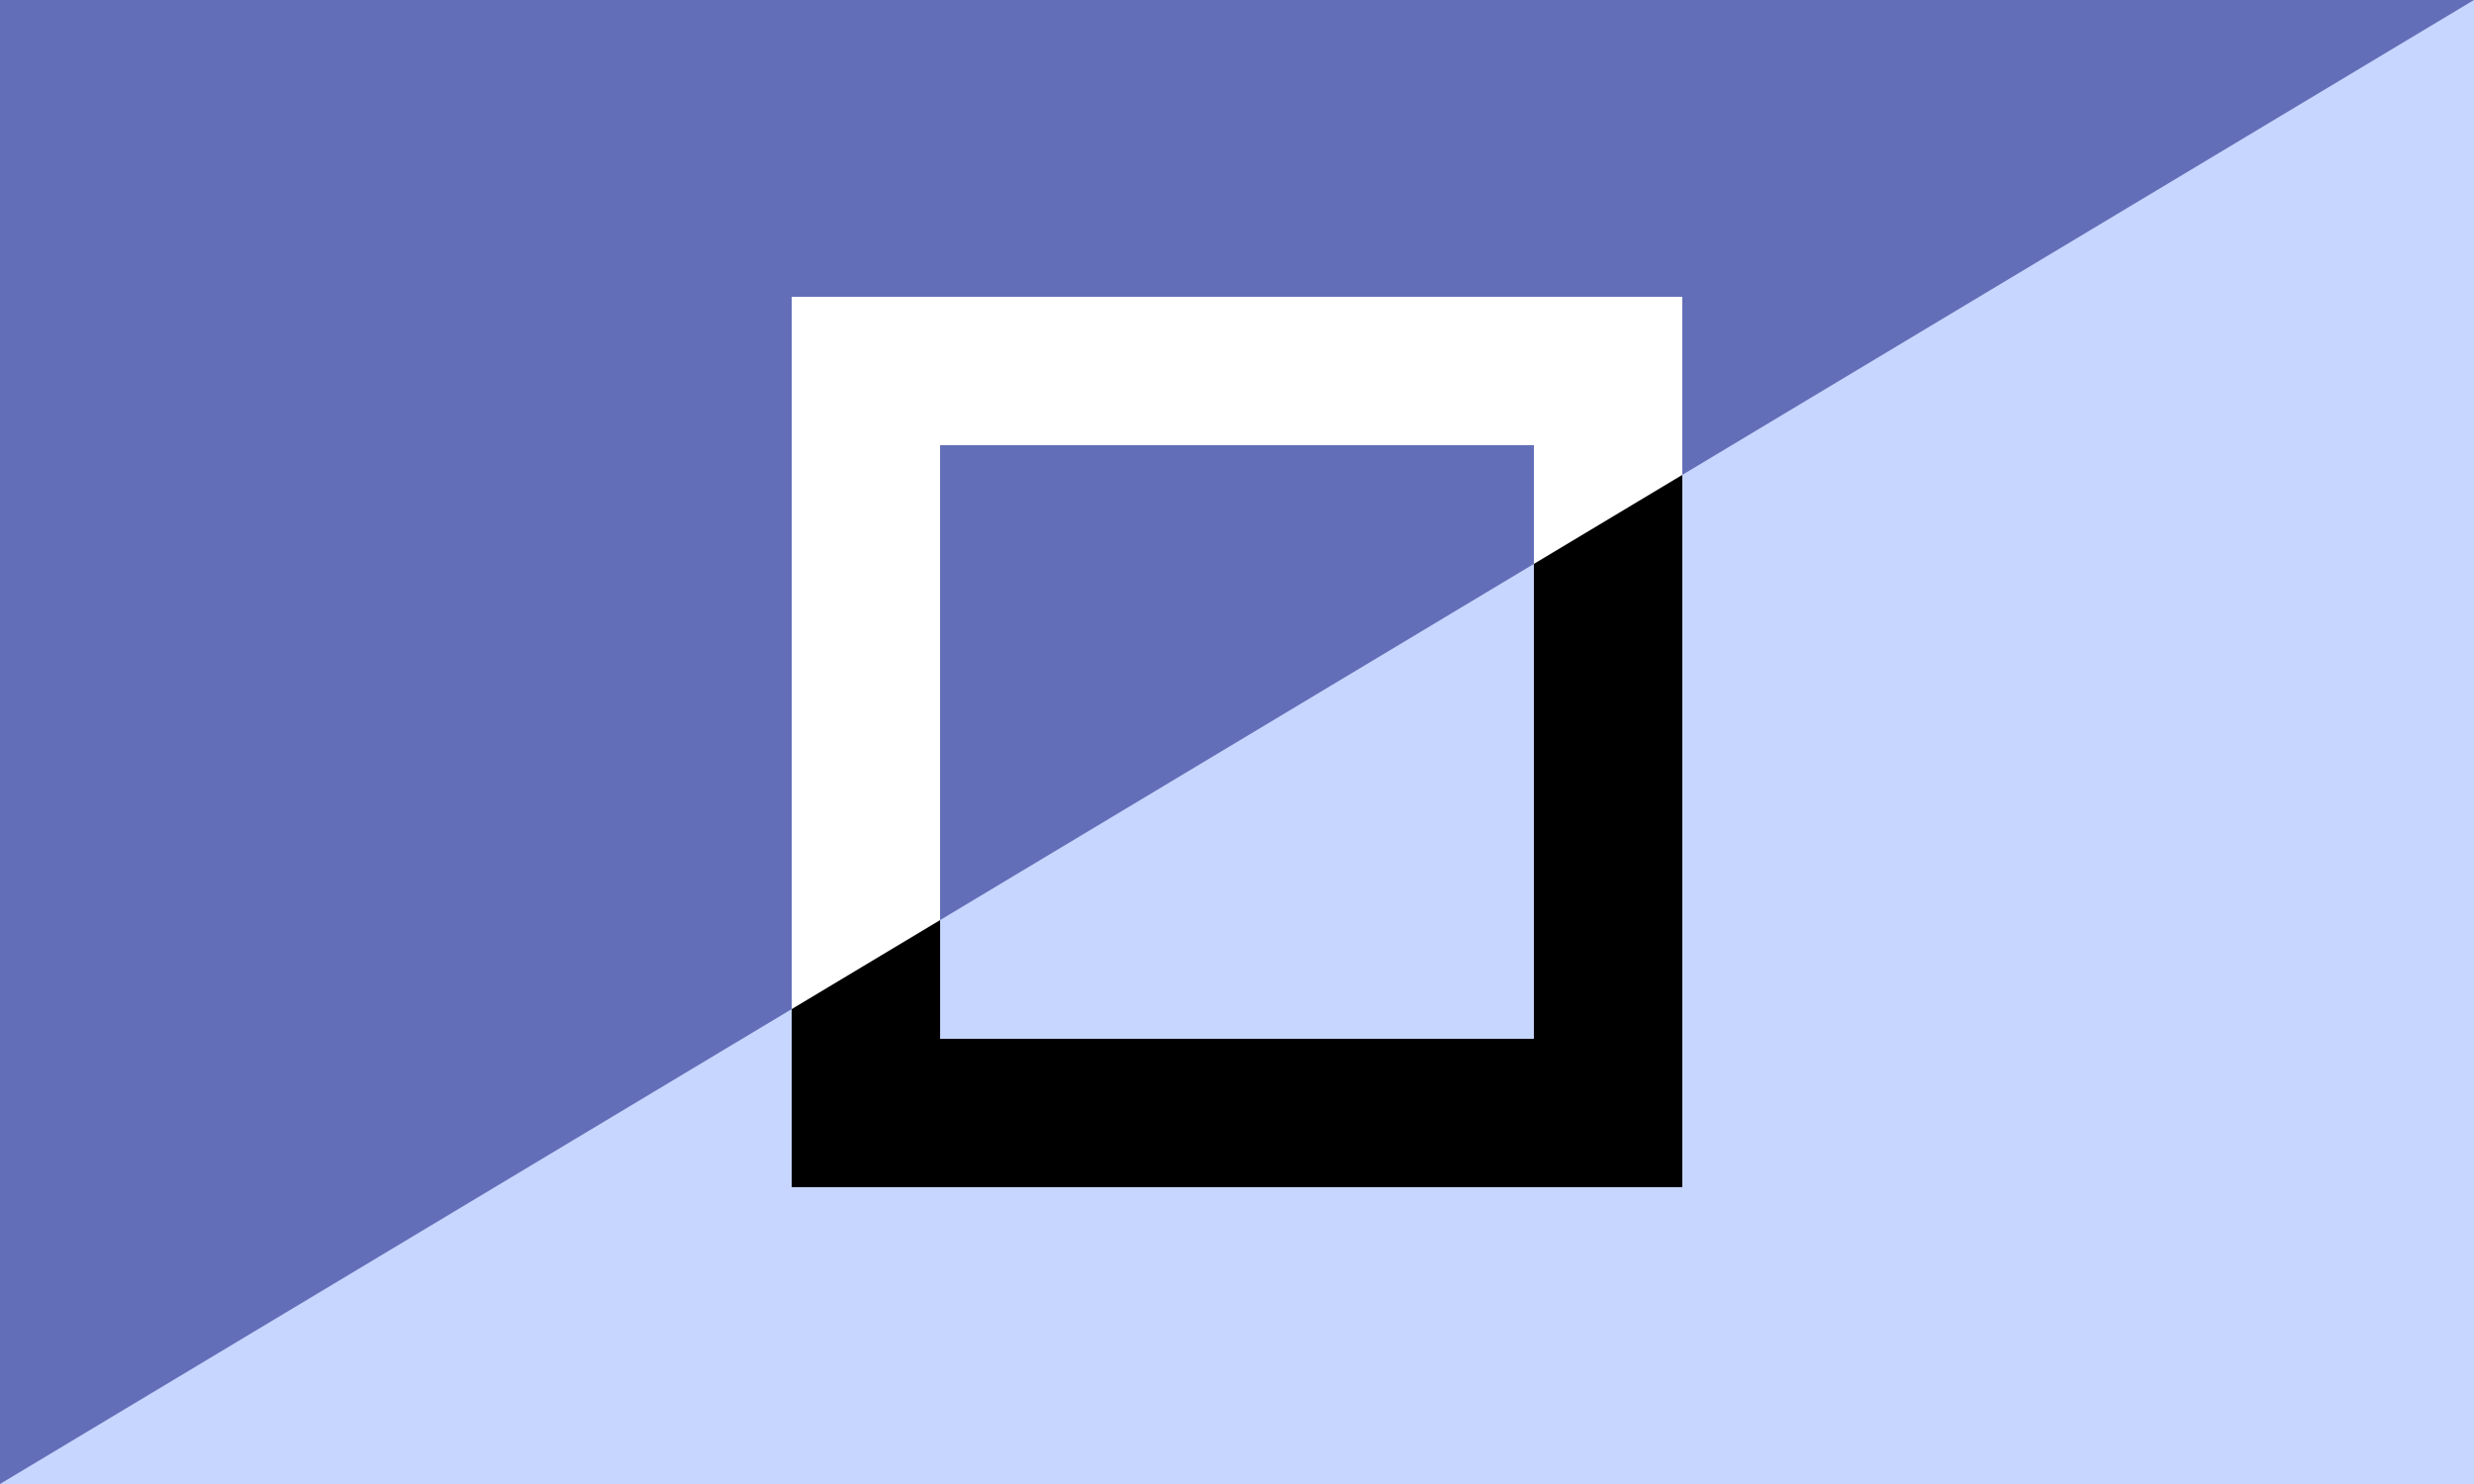 <?xml version="1.0" encoding="UTF-8"?>
<svg xmlns="http://www.w3.org/2000/svg" xmlns:xlink="http://www.w3.org/1999/xlink"
     width="500" height="300" viewBox="0 0 500 300">
<rect x="0" y="0" width="500" height="300" fill="#333333" stroke="none"/>
<defs>
<clipPath id="d0">
<path d="M0,0 L-500,300 L0,300 L500,0 L500,0 Z" fill="white" />
</clipPath>
</defs>
<path d="M0.0,0.0 L-500.0,300.0 L1.0,300.0 L501.0,0.0 L501.0,0.0 Z" fill="#626eb7" />
<path d="M500.0,0.0 L0.0,300.0 L501.0,300.0 L1001.0,0.0 L1001.0,0.0 Z" fill="#c7d6ff" />
<path d="M175.0,75.0 L325.0,75.0 L325.0,225.0 L175.0,225.0 Z" stroke="black" stroke-width="30.0" fill="none" />
<path d="M175.0,75.0 L325.0,75.0 L325.0,225.0 L175.0,225.0 Z" stroke="white" stroke-width="30.0" fill="none" clip-path="url(#d0)" />
</svg>
